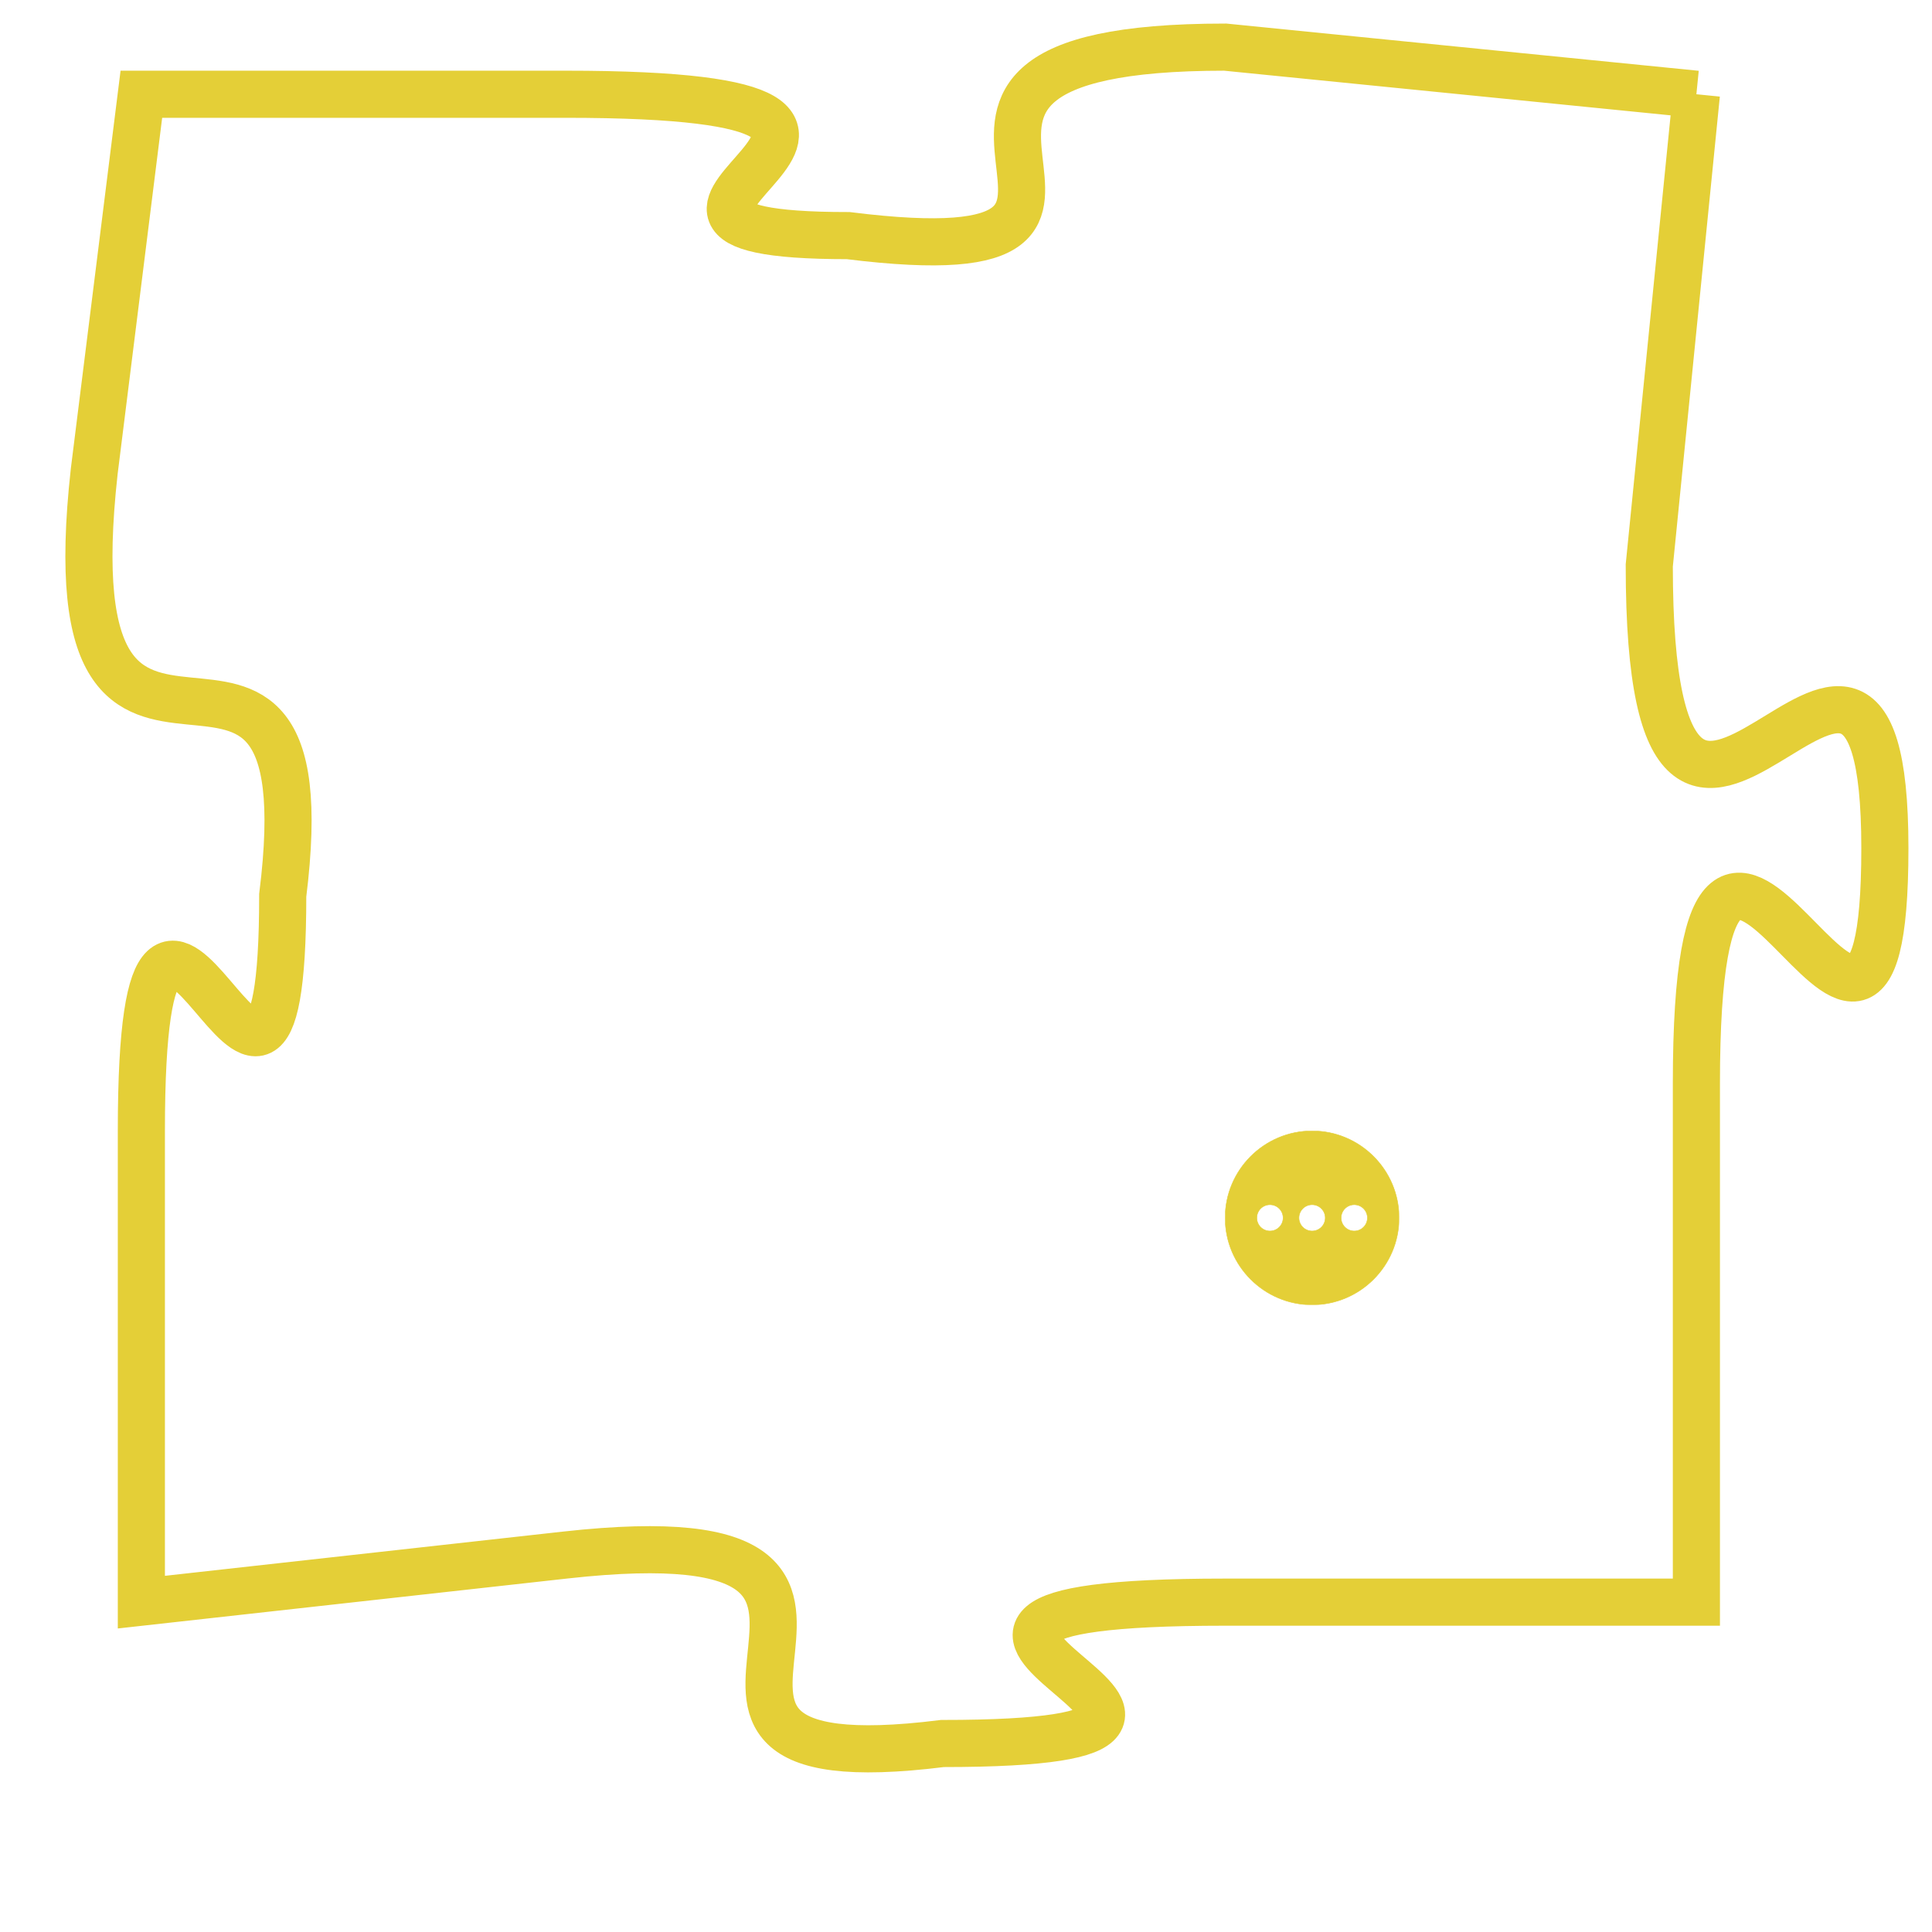 <svg version="1.1" xmlns="http://www.w3.org/2000/svg" xmlns:xlink="http://www.w3.org/1999/xlink" fill="transparent" x="0" y="0" width="350" height="350" preserveAspectRatio="xMinYMin slice"><style type="text/css">.links{fill:transparent;stroke: #E4CF37;}.links:hover{fill:#63D272; opacity:0.4;}</style><defs><g id="allt"><path id="t4354" d="M2145,1056 L2135,1055 C2126,1055 2135,1060 2127,1059 C2120,1059 2131,1056 2121,1056 L2112,1056 2112,1056 L2111,1064 C2110,1073 2116,1065 2115,1073 C2115,1081 2112,1069 2112,1078 L2112,1088 2112,1088 L2121,1087 C2130,1086 2121,1092 2129,1091 C2138,1091 2125,1088 2135,1088 L2145,1088 2145,1088 L2145,1077 C2145,1067 2149,1080 2149,1072 C2149,1064 2144,1076 2144,1066 L2145,1056"/></g><clipPath id="c" clipRule="evenodd" fill="transparent"><use href="#t4354"/></clipPath></defs><svg viewBox="2109 1054 41 39" preserveAspectRatio="xMinYMin meet"><svg width="4380" height="2430"><g><image crossorigin="anonymous" x="0" y="0" href="https://nftpuzzle.license-token.com/assets/completepuzzle.svg" width="100%" height="100%" /><g class="links"><use href="#t4354"/></g></g></svg><svg x="2135" y="1078" height="9%" width="9%" viewBox="0 0 330 330"><g><a xlink:href="https://nftpuzzle.license-token.com/" class="links"><title>See the most innovative NFT based token software licensing project</title><path fill="#E4CF37" id="more" d="M165,0C74.019,0,0,74.019,0,165s74.019,165,165,165s165-74.019,165-165S255.981,0,165,0z M85,190 c-13.785,0-25-11.215-25-25s11.215-25,25-25s25,11.215,25,25S98.785,190,85,190z M165,190c-13.785,0-25-11.215-25-25 s11.215-25,25-25s25,11.215,25,25S178.785,190,165,190z M245,190c-13.785,0-25-11.215-25-25s11.215-25,25-25 c13.785,0,25,11.215,25,25S258.785,190,245,190z"></path></a></g></svg></svg></svg>